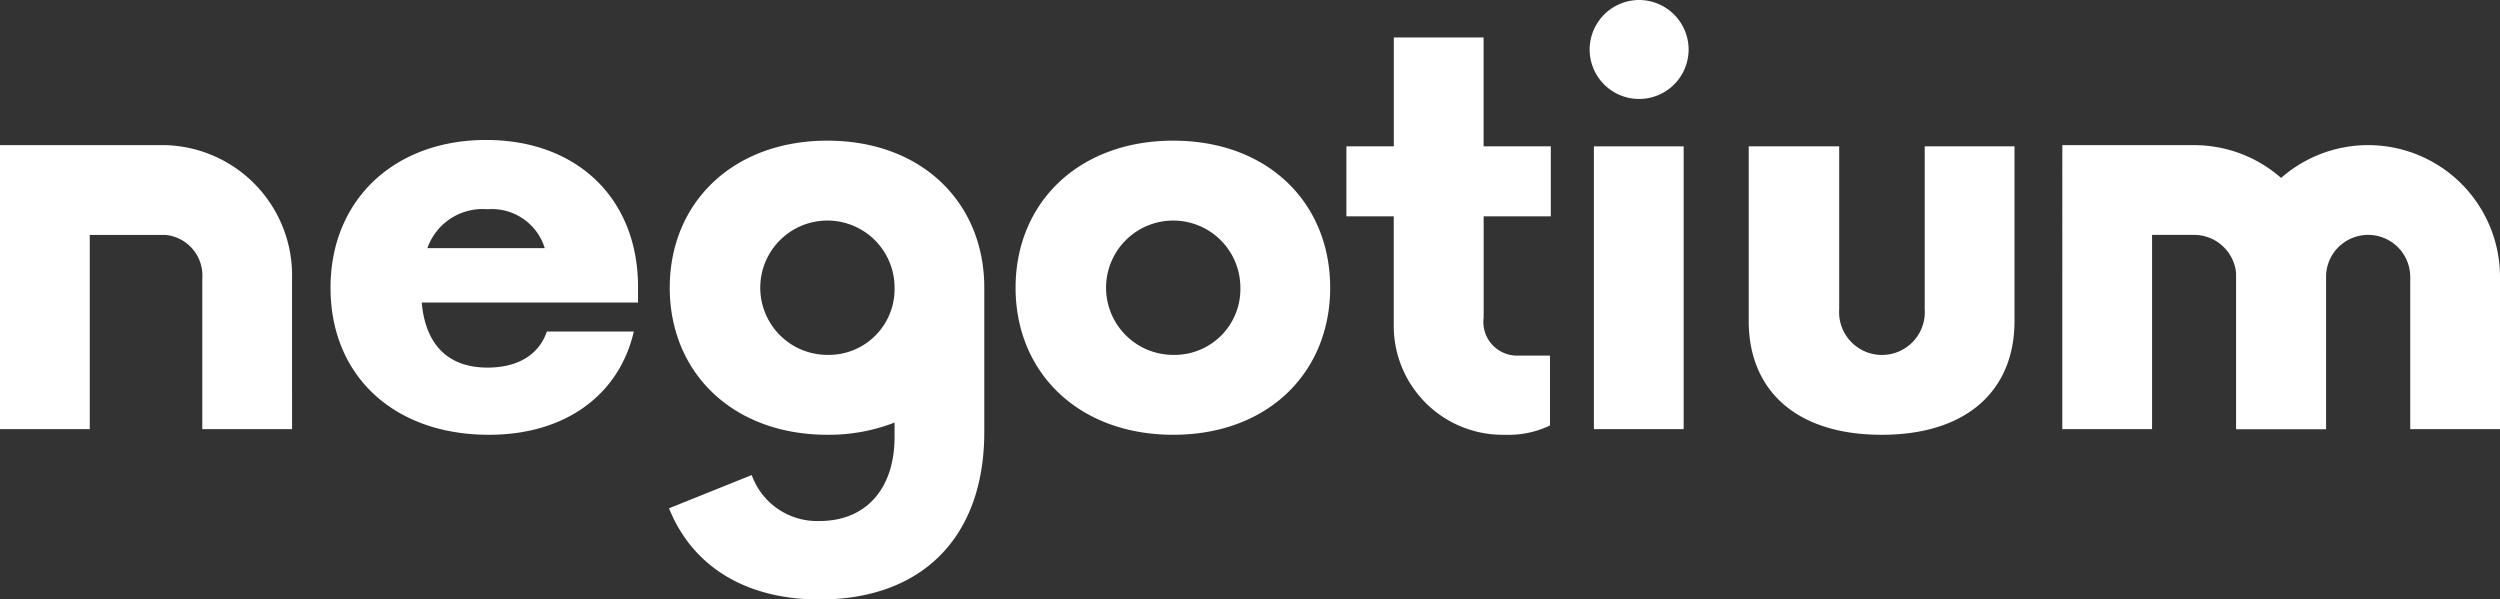 <svg xmlns="http://www.w3.org/2000/svg" xmlns:xlink="http://www.w3.org/1999/xlink" width="162" height="38.847" viewBox="0 0 162 38.847">
  <rect x="0" y="0" width="162" height="38.847" fill="#333333" stroke="none"/>
  <defs>
    <clipPath id="clip-path">
      <rect id="Rectangle_5" data-name="Rectangle 5" width="162" height="38.847" fill="none"/>
    </clipPath>
  </defs>
  <g id="Group_590" data-name="Group 590" transform="translate(0 0)">
    <g id="Group_6" data-name="Group 6" transform="translate(0 0)" clip-path="url(#clip-path)">
      <path id="Path_1" data-name="Path 1" d="M31.116,8.909c-5.909,0-10.078,3.849-10.078,9.575s4.123,9.529,10.262,9.529c5.084,0,8.474-2.7,9.391-6.689H35.056c-.5,1.466-1.831,2.335-3.847,2.335-2.657,0-4.031-1.6-4.261-4.214H40.965V18.438c0-5.726-3.94-9.529-9.85-9.529m-3.8,7.009a3.792,3.792,0,0,1,3.894-2.52,3.585,3.585,0,0,1,3.711,2.52Z" transform="translate(0.38 0.161)" fill="#fff"/>
      <path id="Path_2" data-name="Path 2" d="M74.859,8.954c-6.139,0-10.216,4.031-10.216,9.529s4.077,9.529,10.216,9.529,10.169-4.031,10.169-9.529S81,8.954,74.859,8.954m0,13.881a4.352,4.352,0,1,1,4.351-4.352,4.265,4.265,0,0,1-4.351,4.352" transform="translate(1.167 0.161)" fill="#fff"/>
      <path id="Path_3" data-name="Path 3" d="M94.591,2.385H88.772V9.44H85.7v4.534h3.068v7.238a7.061,7.061,0,0,0,7.193,6.918,6.254,6.254,0,0,0,2.931-.6V23H96.7a2.183,2.183,0,0,1-2.106-2.474V13.974h4.351V9.44H94.591Z" transform="translate(1.547 0.043)" fill="#fff"/>
      <path id="Path_4" data-name="Path 4" d="M104.39,0a3.216,3.216,0,0,0-3.207,3.206,3.206,3.206,0,1,0,6.413,0A3.216,3.216,0,0,0,104.39,0" transform="translate(1.826 0)" fill="#fff"/>
      <rect id="Rectangle_4" data-name="Rectangle 4" width="5.817" height="18.324" transform="translate(103.284 9.483)" fill="#fff"/>
      <path id="Path_5" data-name="Path 5" d="M52.847,8.954c-6.139,0-10.216,4.031-10.216,9.529s4.077,9.529,10.216,9.529a11.782,11.782,0,0,0,4.352-.791v.928c0,3.39-1.878,5.451-4.856,5.451a4.5,4.5,0,0,1-4.4-2.978l-5.36,2.154c1.511,3.756,4.947,5.909,9.757,5.909,6.689,0,10.673-4.077,10.673-10.857V18.483c0-5.5-4.031-9.529-10.169-9.529m0,13.881A4.352,4.352,0,1,1,57.2,18.483a4.265,4.265,0,0,1-4.351,4.352" transform="translate(0.769 0.161)" fill="#fff"/>
      <path id="Path_6" data-name="Path 6" d="M18.925,27.64H13.108V17.9a2.643,2.643,0,0,0-2.37-2.843H5.816V27.64H0V9.238H10.738a8.442,8.442,0,0,1,8.186,8.66Z" transform="translate(0 0.167)" fill="#fff"/>
      <path id="Path_7" data-name="Path 7" d="M111.308,20.63V9.315h5.863V19.851a2.778,2.778,0,1,0,5.541,0V9.315h5.819V20.63c0,4.489-3.069,7.376-8.611,7.376s-8.613-2.887-8.613-7.376" transform="translate(2.009 0.168)" fill="#fff"/>
      <path id="Path_8" data-name="Path 8" d="M148.358,27.64h-5.816V17.782a2.733,2.733,0,0,0-2.729-2.728h-2.728V27.64h-5.816V9.238h8.544a8.554,8.554,0,0,1,8.546,8.544Z" transform="translate(2.369 0.167)" fill="#fff"/>
      <path id="Path_9" data-name="Path 9" d="M159.431,27.64h-5.816V17.782a2.728,2.728,0,1,0-5.457,0V27.64h-5.816V17.782a8.544,8.544,0,0,1,17.089,0Z" transform="translate(2.569 0.167)" fill="#fff"/>
    </g>
  </g>
</svg>
